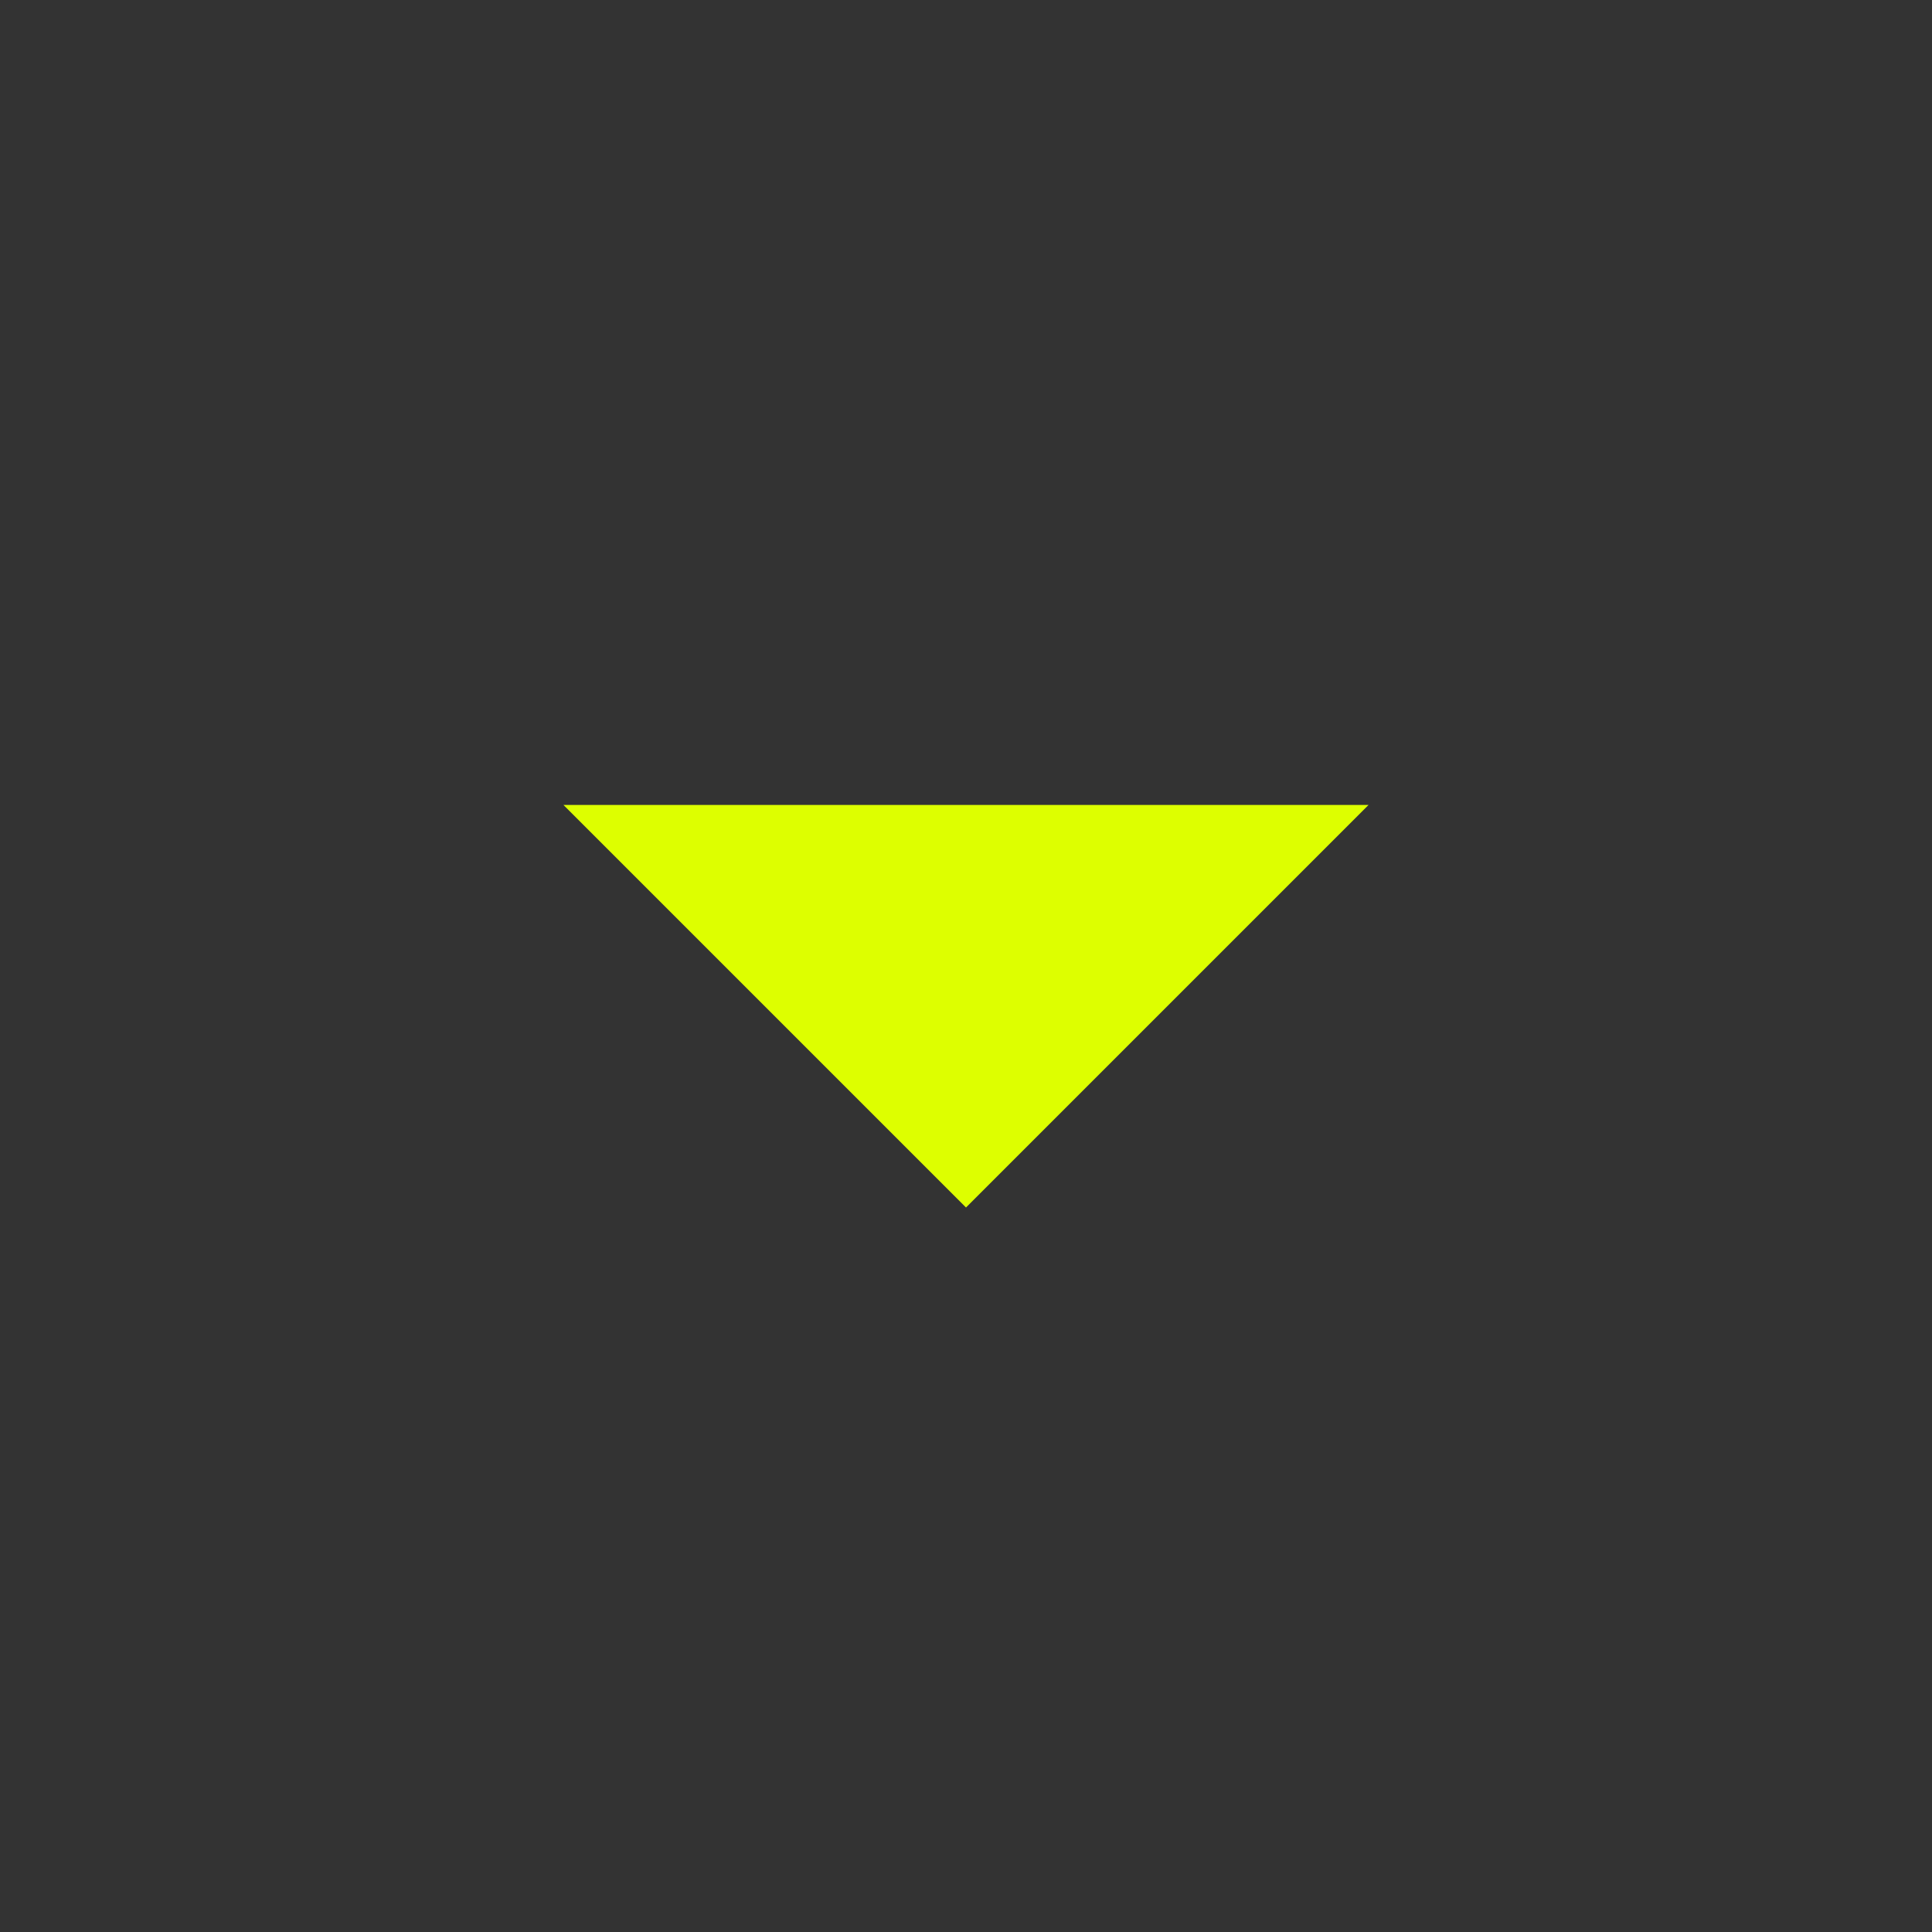 <svg width="26" height="26" viewBox="0 0 26 26" fill="none" xmlns="http://www.w3.org/2000/svg">
<rect x="0" y="0" width="26" height="26" fill="#333333" stroke="none"/>
<g clip-path="url(#clip0_3_361)">
<path d="M7.583 10.833L13 16.25L18.417 10.833H7.583Z" fill="#DDFF00"/>
</g>
<defs>
<clipPath id="clip0_3_361">
<rect width="26" height="26" fill="white"/>
</clipPath>
</defs>
</svg>
